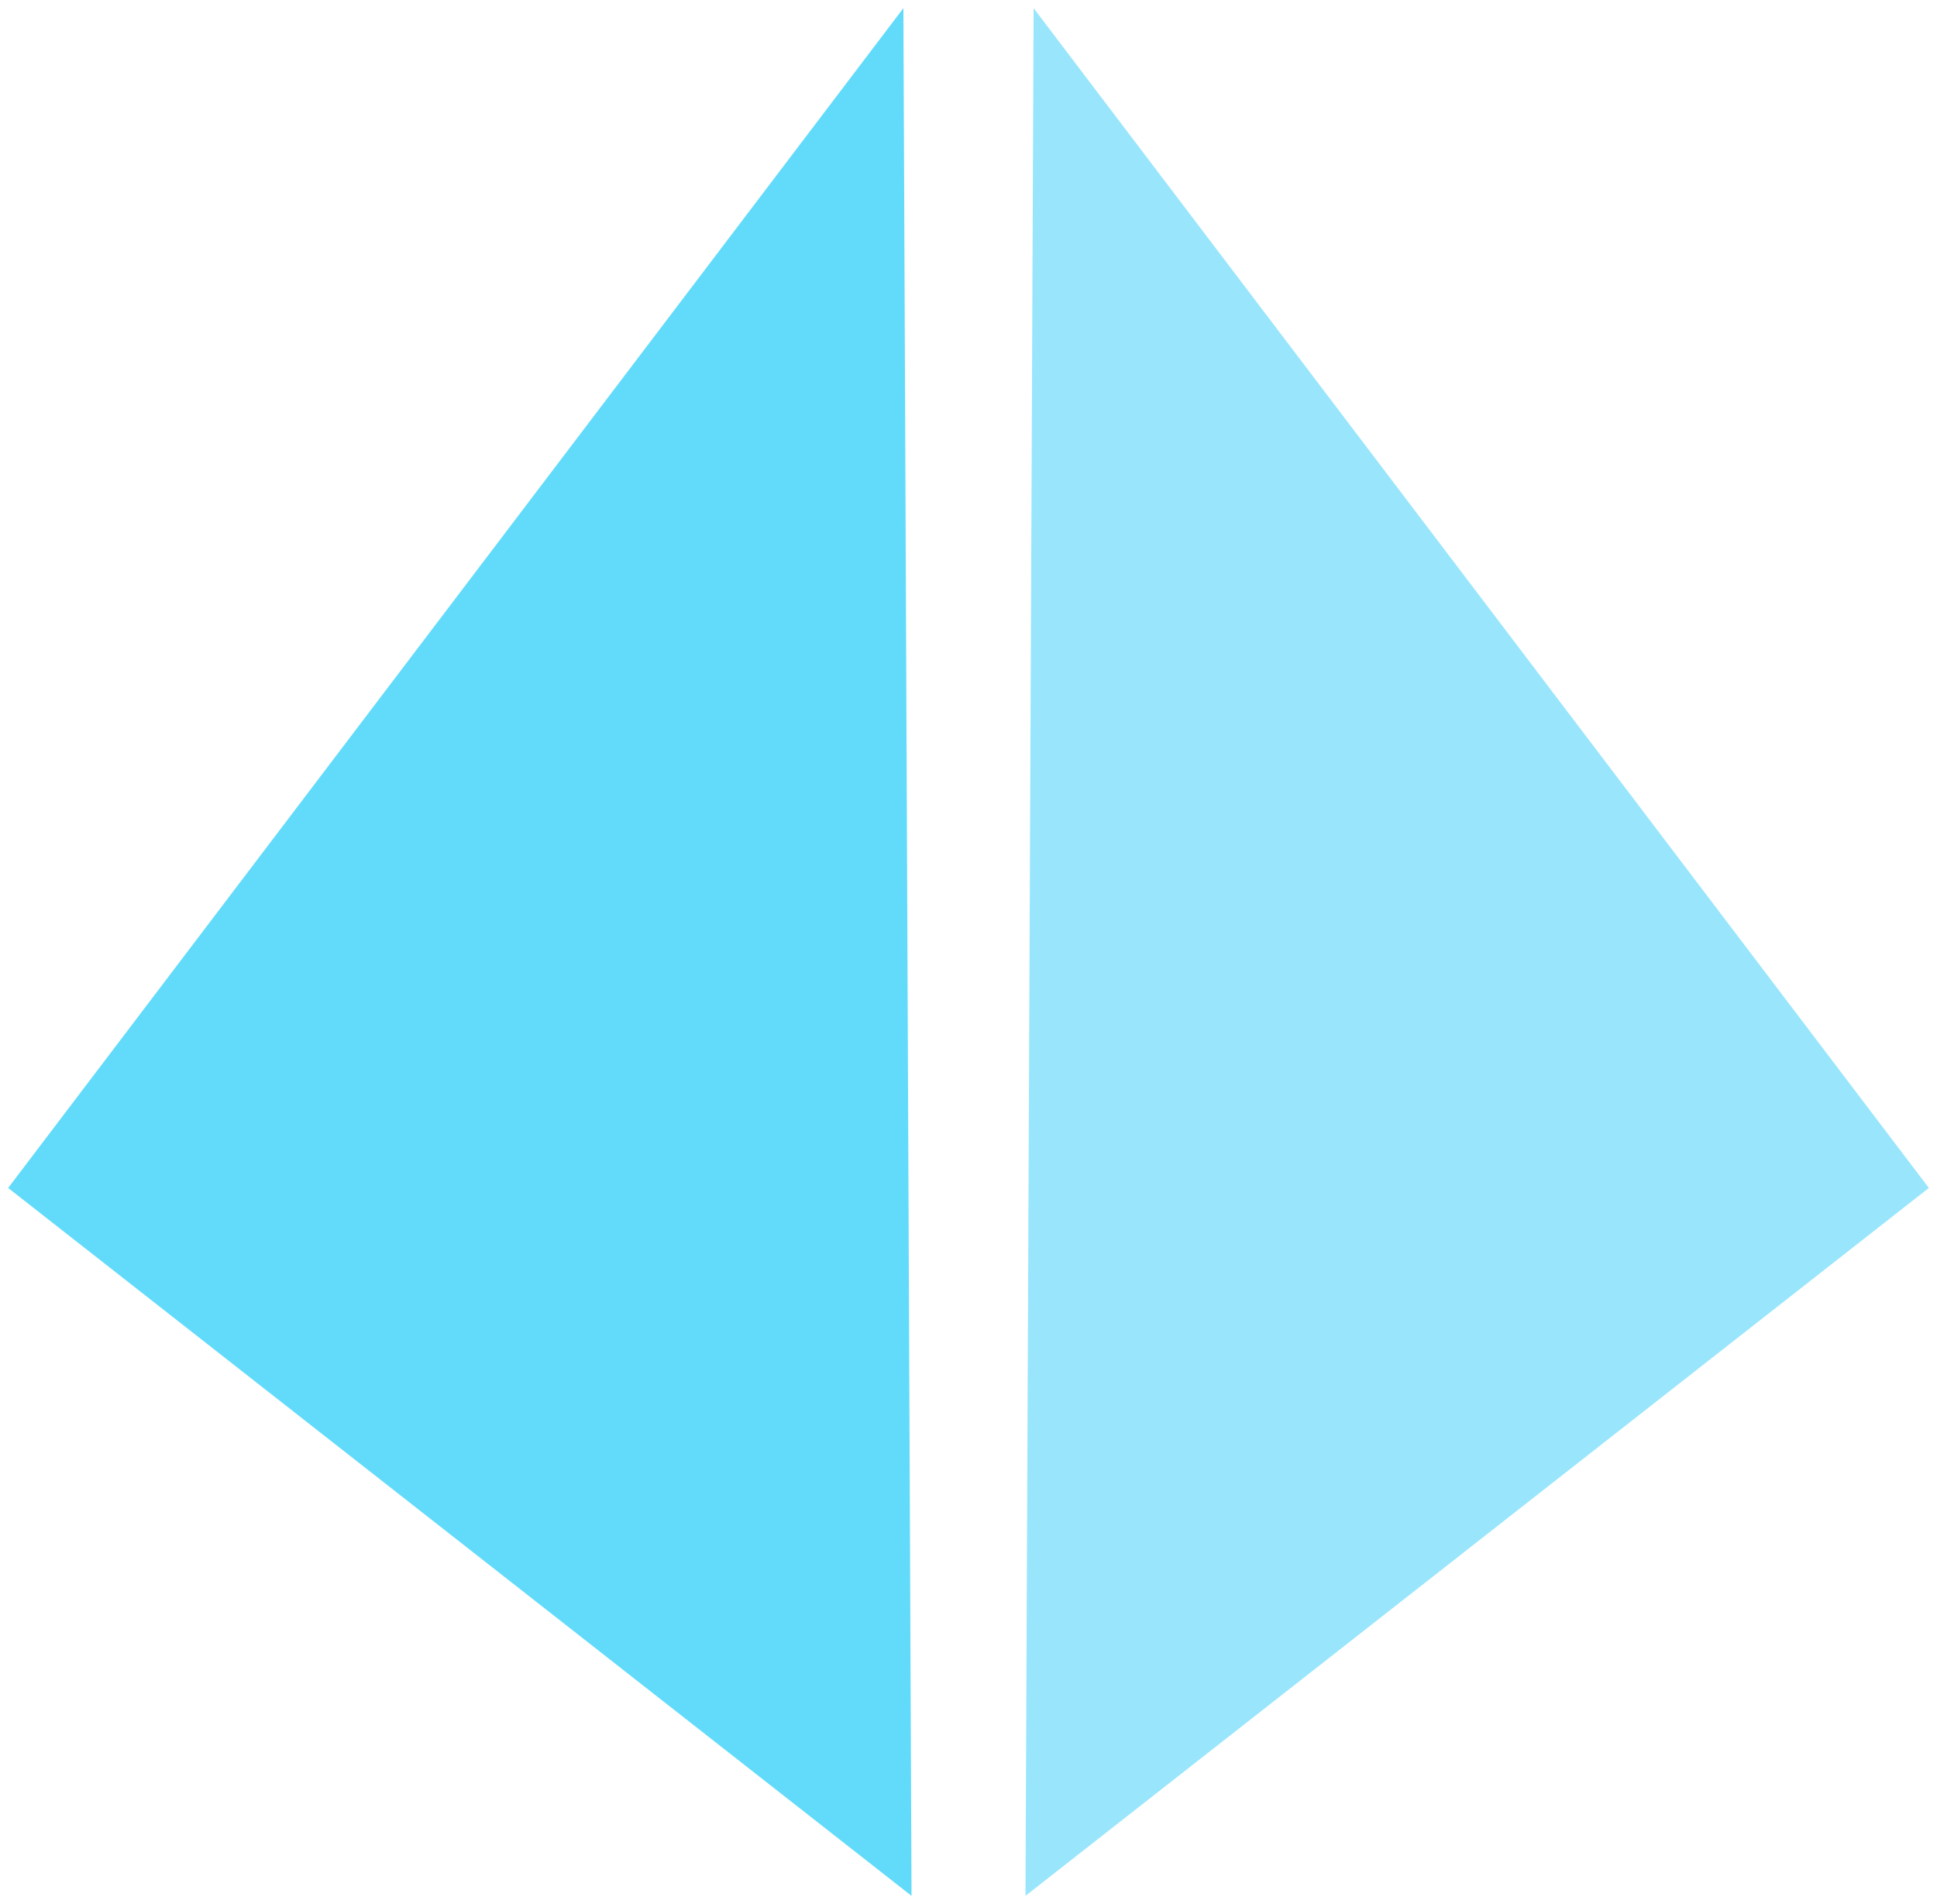 <svg width="238" height="234" viewBox="0 0 238 234" fill="none" xmlns="http://www.w3.org/2000/svg">
<g id="d4">
<g id="right" filter="url(#filter0_f_56_8)">
<path d="M126 233L127 1L237 146L126 233Z" fill="#99E6FC"/>
</g>
<g id="left" filter="url(#filter1_f_56_8)">
<path d="M112 233L111 1L1 146L112 233Z" fill="#62DBFB"/>
</g>
</g>
<defs>
<filter id="filter0_f_56_8" x="125.7" y="0.7" width="111.6" height="232.6" filterUnits="userSpaceOnUse" color-interpolation-filters="sRGB">
<feFlood flood-opacity="0" result="BackgroundImageFix"/>
<feBlend mode="normal" in="SourceGraphic" in2="BackgroundImageFix" result="shape"/>
<feGaussianBlur stdDeviation="0.15" result="effect1_foregroundBlur_56_8"/>
</filter>
<filter id="filter1_f_56_8" x="0.7" y="0.7" width="111.6" height="232.6" filterUnits="userSpaceOnUse" color-interpolation-filters="sRGB">
<feFlood flood-opacity="0" result="BackgroundImageFix"/>
<feBlend mode="normal" in="SourceGraphic" in2="BackgroundImageFix" result="shape"/>
<feGaussianBlur stdDeviation="0.15" result="effect1_foregroundBlur_56_8"/>
</filter>
</defs>
</svg>

